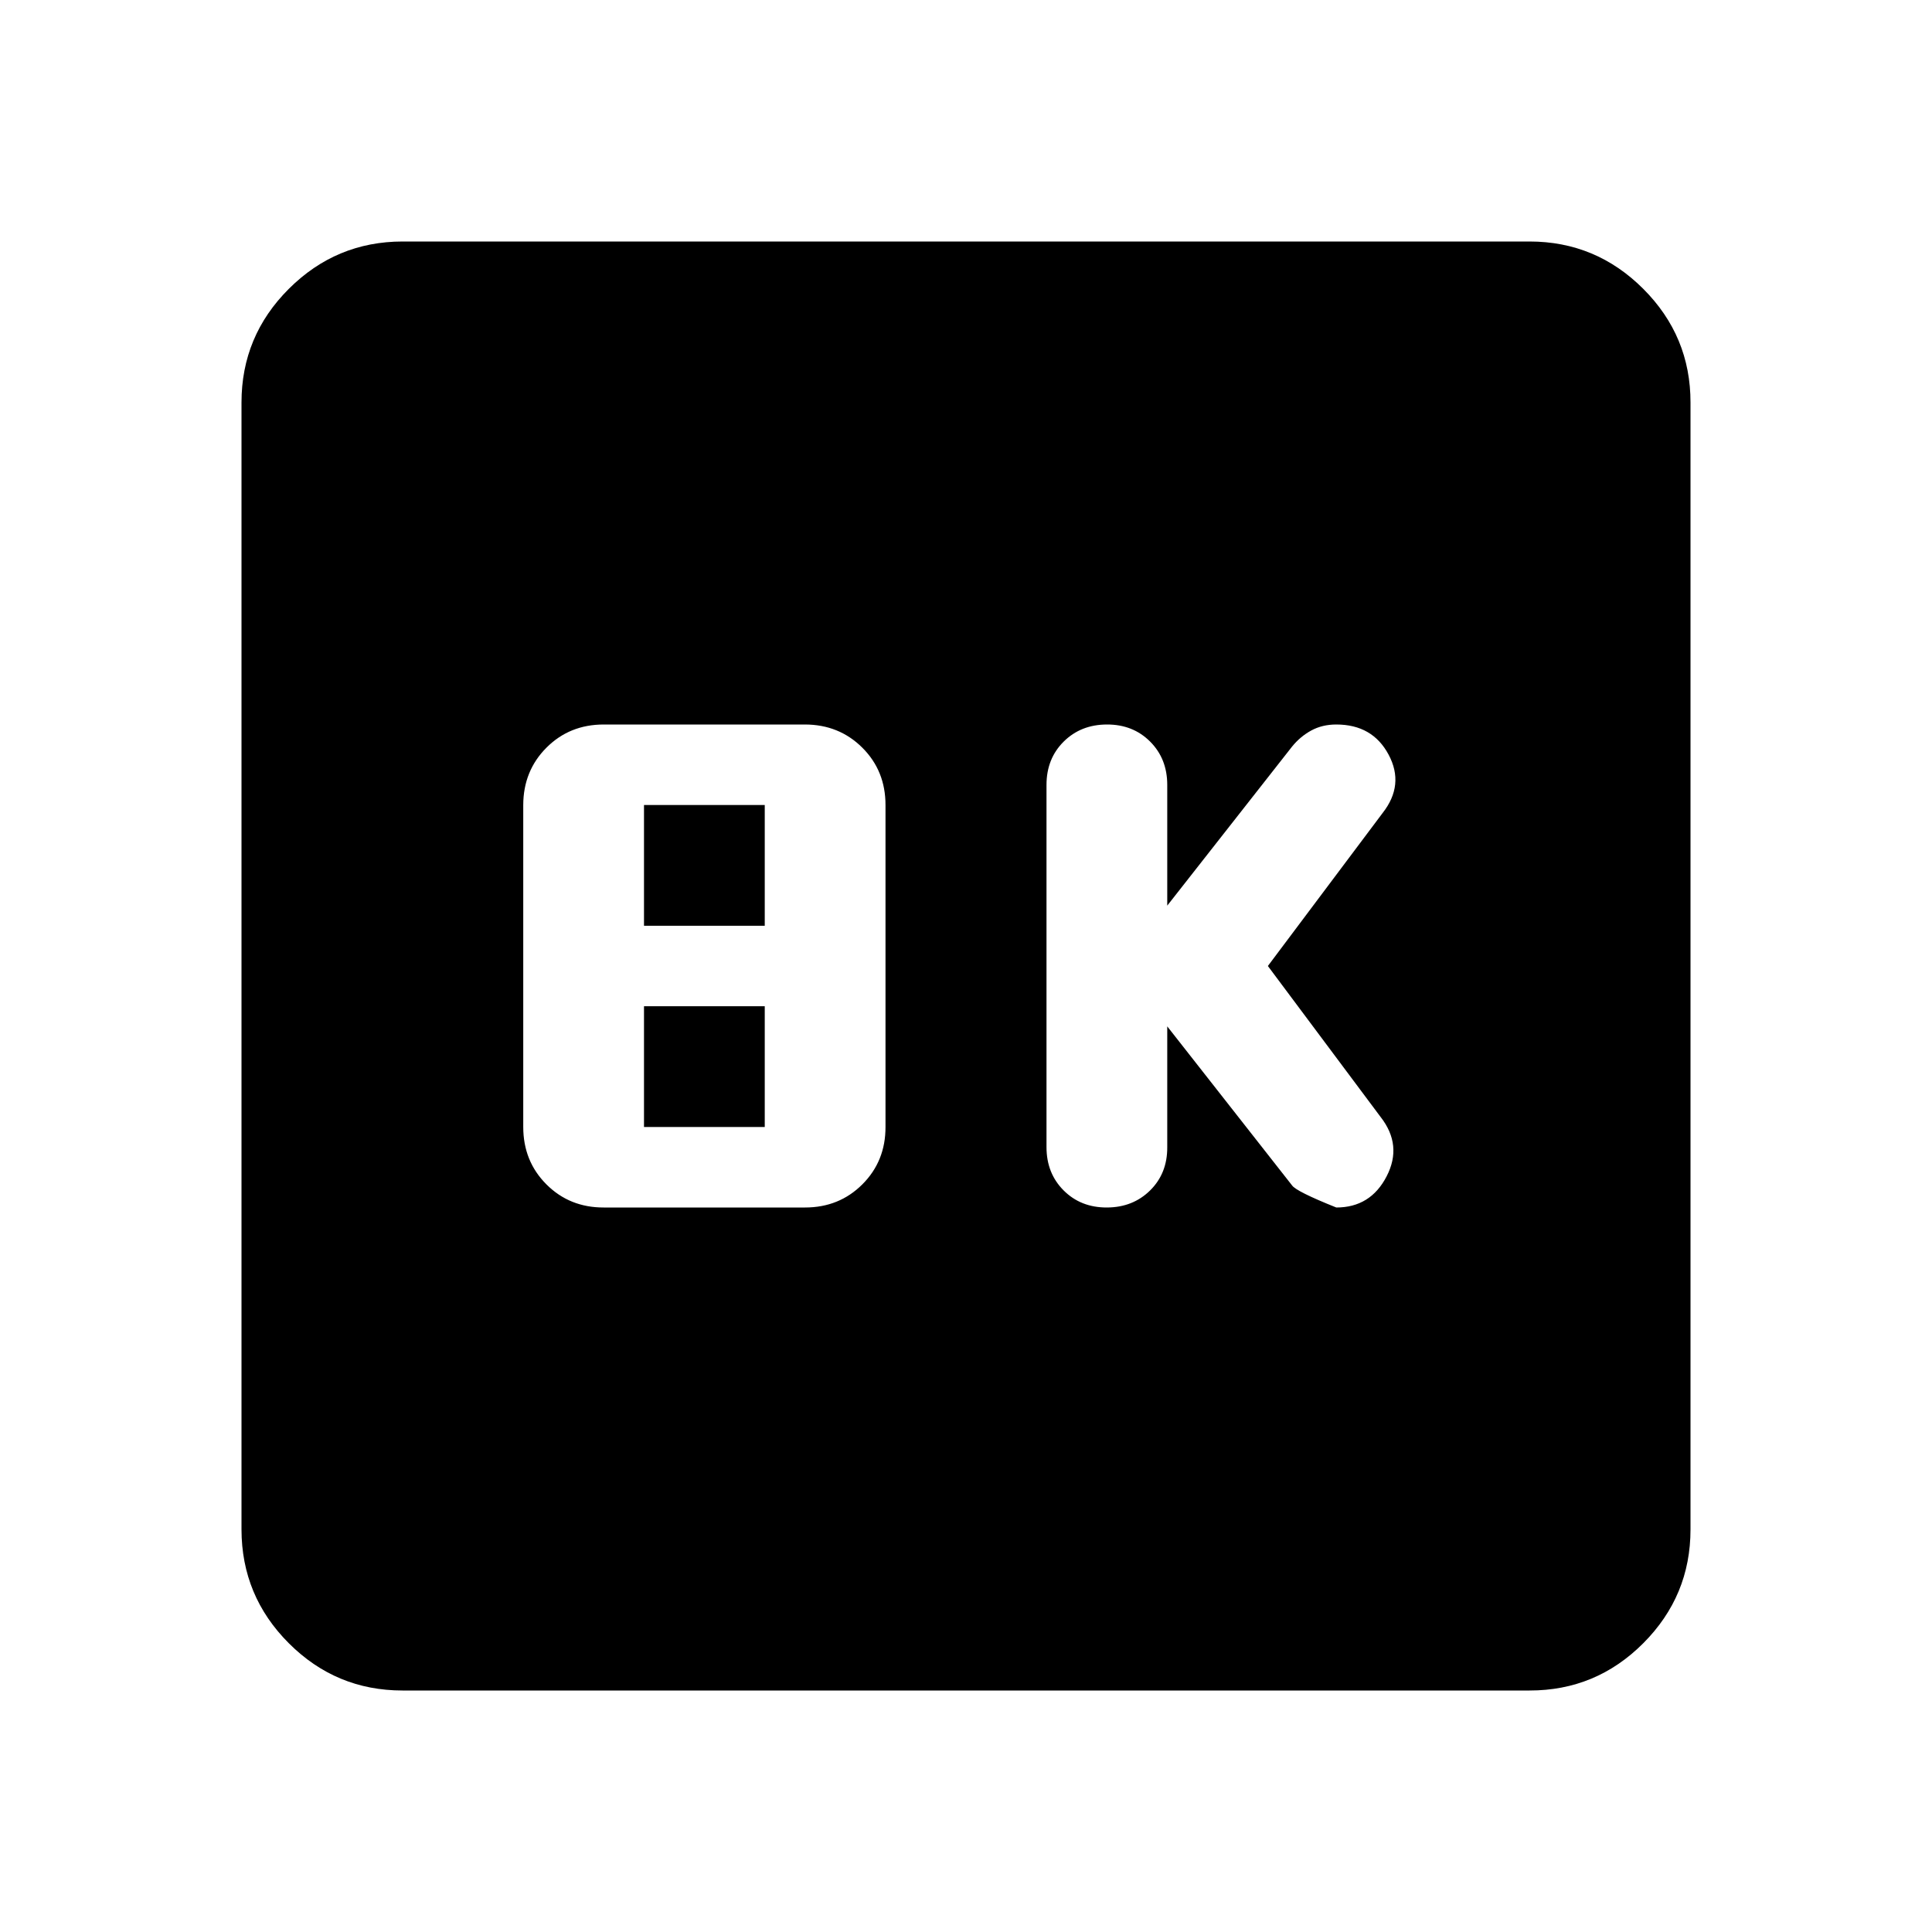 <svg xmlns="http://www.w3.org/2000/svg" width="1em" height="1em" viewBox="0 0 24 24"><path fill="currentColor" d="m14.5 12.75l1.55 1.975q.05.075.55.275q.425 0 .625-.387t-.075-.738L15.75 12l1.425-1.9q.275-.35.075-.725T16.6 9q-.175 0-.312.075t-.238.2L14.5 11.25v-1.5q0-.325-.213-.538T13.75 9t-.537.213T13 9.75v4.5q0 .325.213.538t.537.212t.538-.213t.212-.537zM7.5 15H10q.425 0 .713-.288T11 14v-4q0-.425-.288-.712T10 9H7.5q-.425 0-.712.288T6.5 10v4q0 .425.288.713T7.5 15m.5-3.5V10h1.5v1.5zM8 14v-1.5h1.5V14zm-3 7q-.825 0-1.412-.587T3 19V5q0-.825.588-1.412T5 3h14q.825 0 1.413.588T21 5v14q0 .825-.587 1.413T19 21z"/></svg>